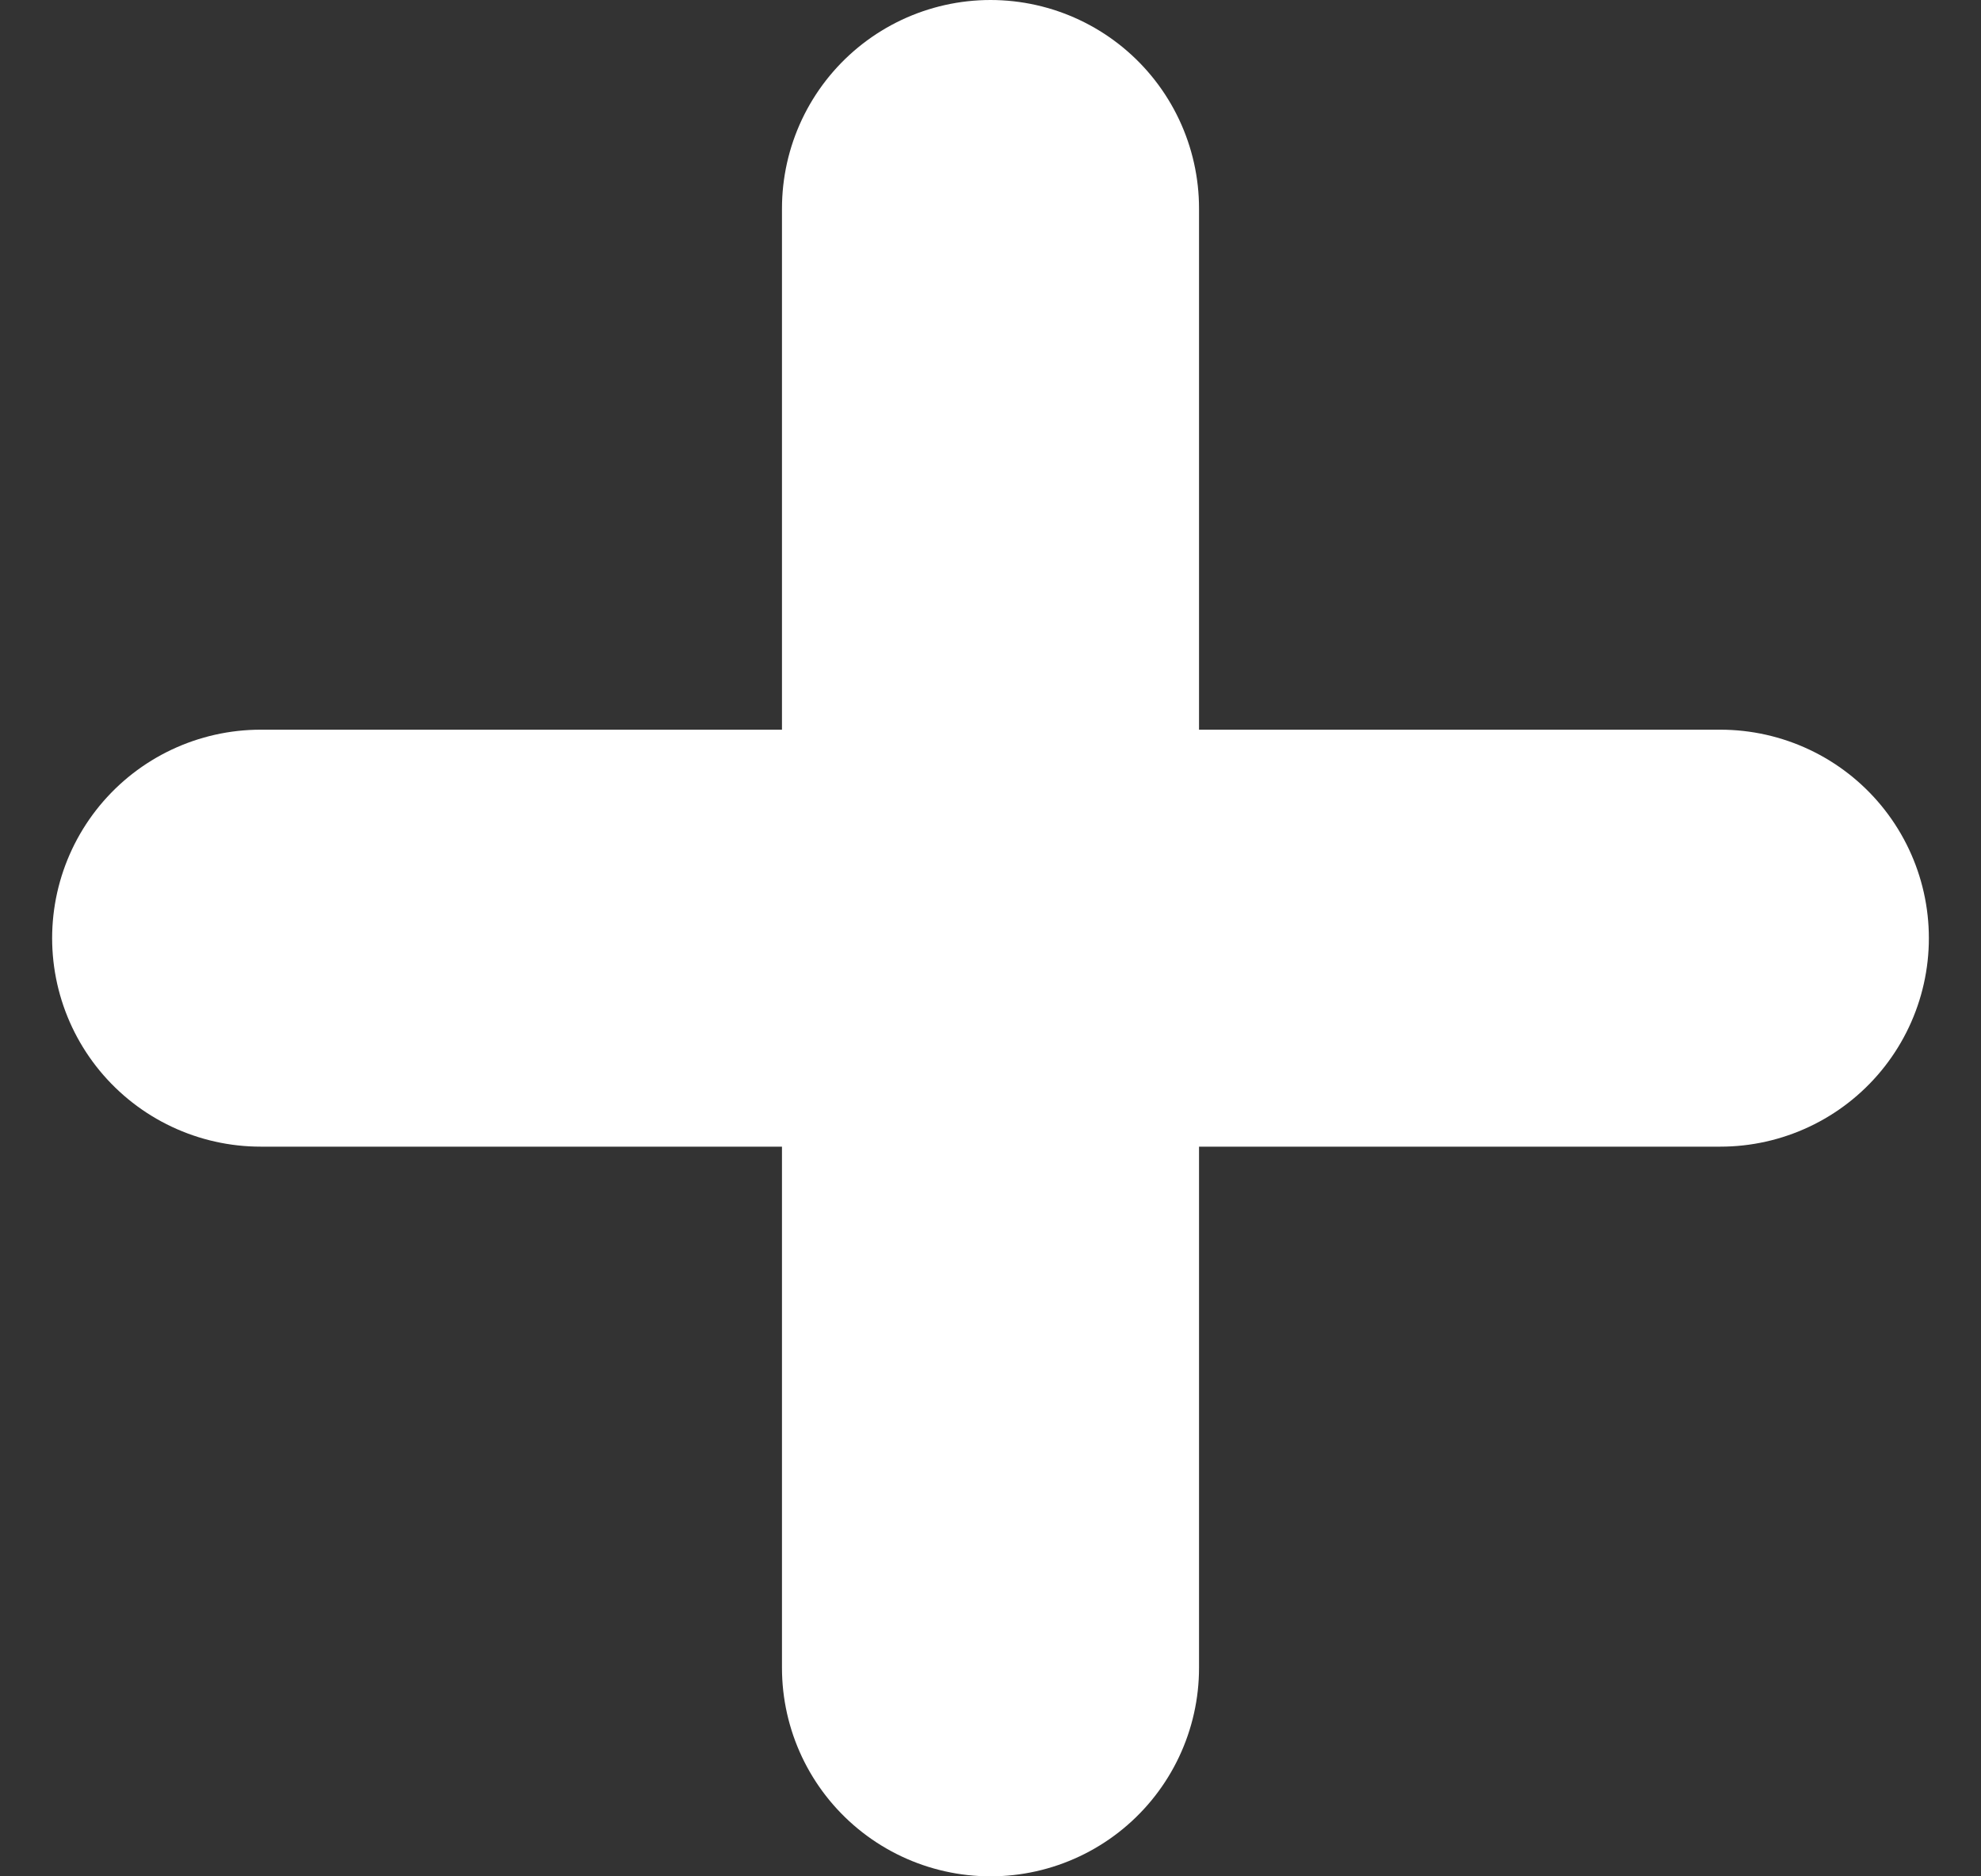 <svg width="19" height="18" viewBox="0 0 19 18" fill="none" xmlns="http://www.w3.org/2000/svg">
<rect x="0" y="0" width="19" height="18" fill="#333333" stroke="none"/>
<path d="M9.5 2V16M2.5 9H16.5" stroke="white" stroke-width="4" stroke-linecap="round" stroke-linejoin="round"/>
</svg>
